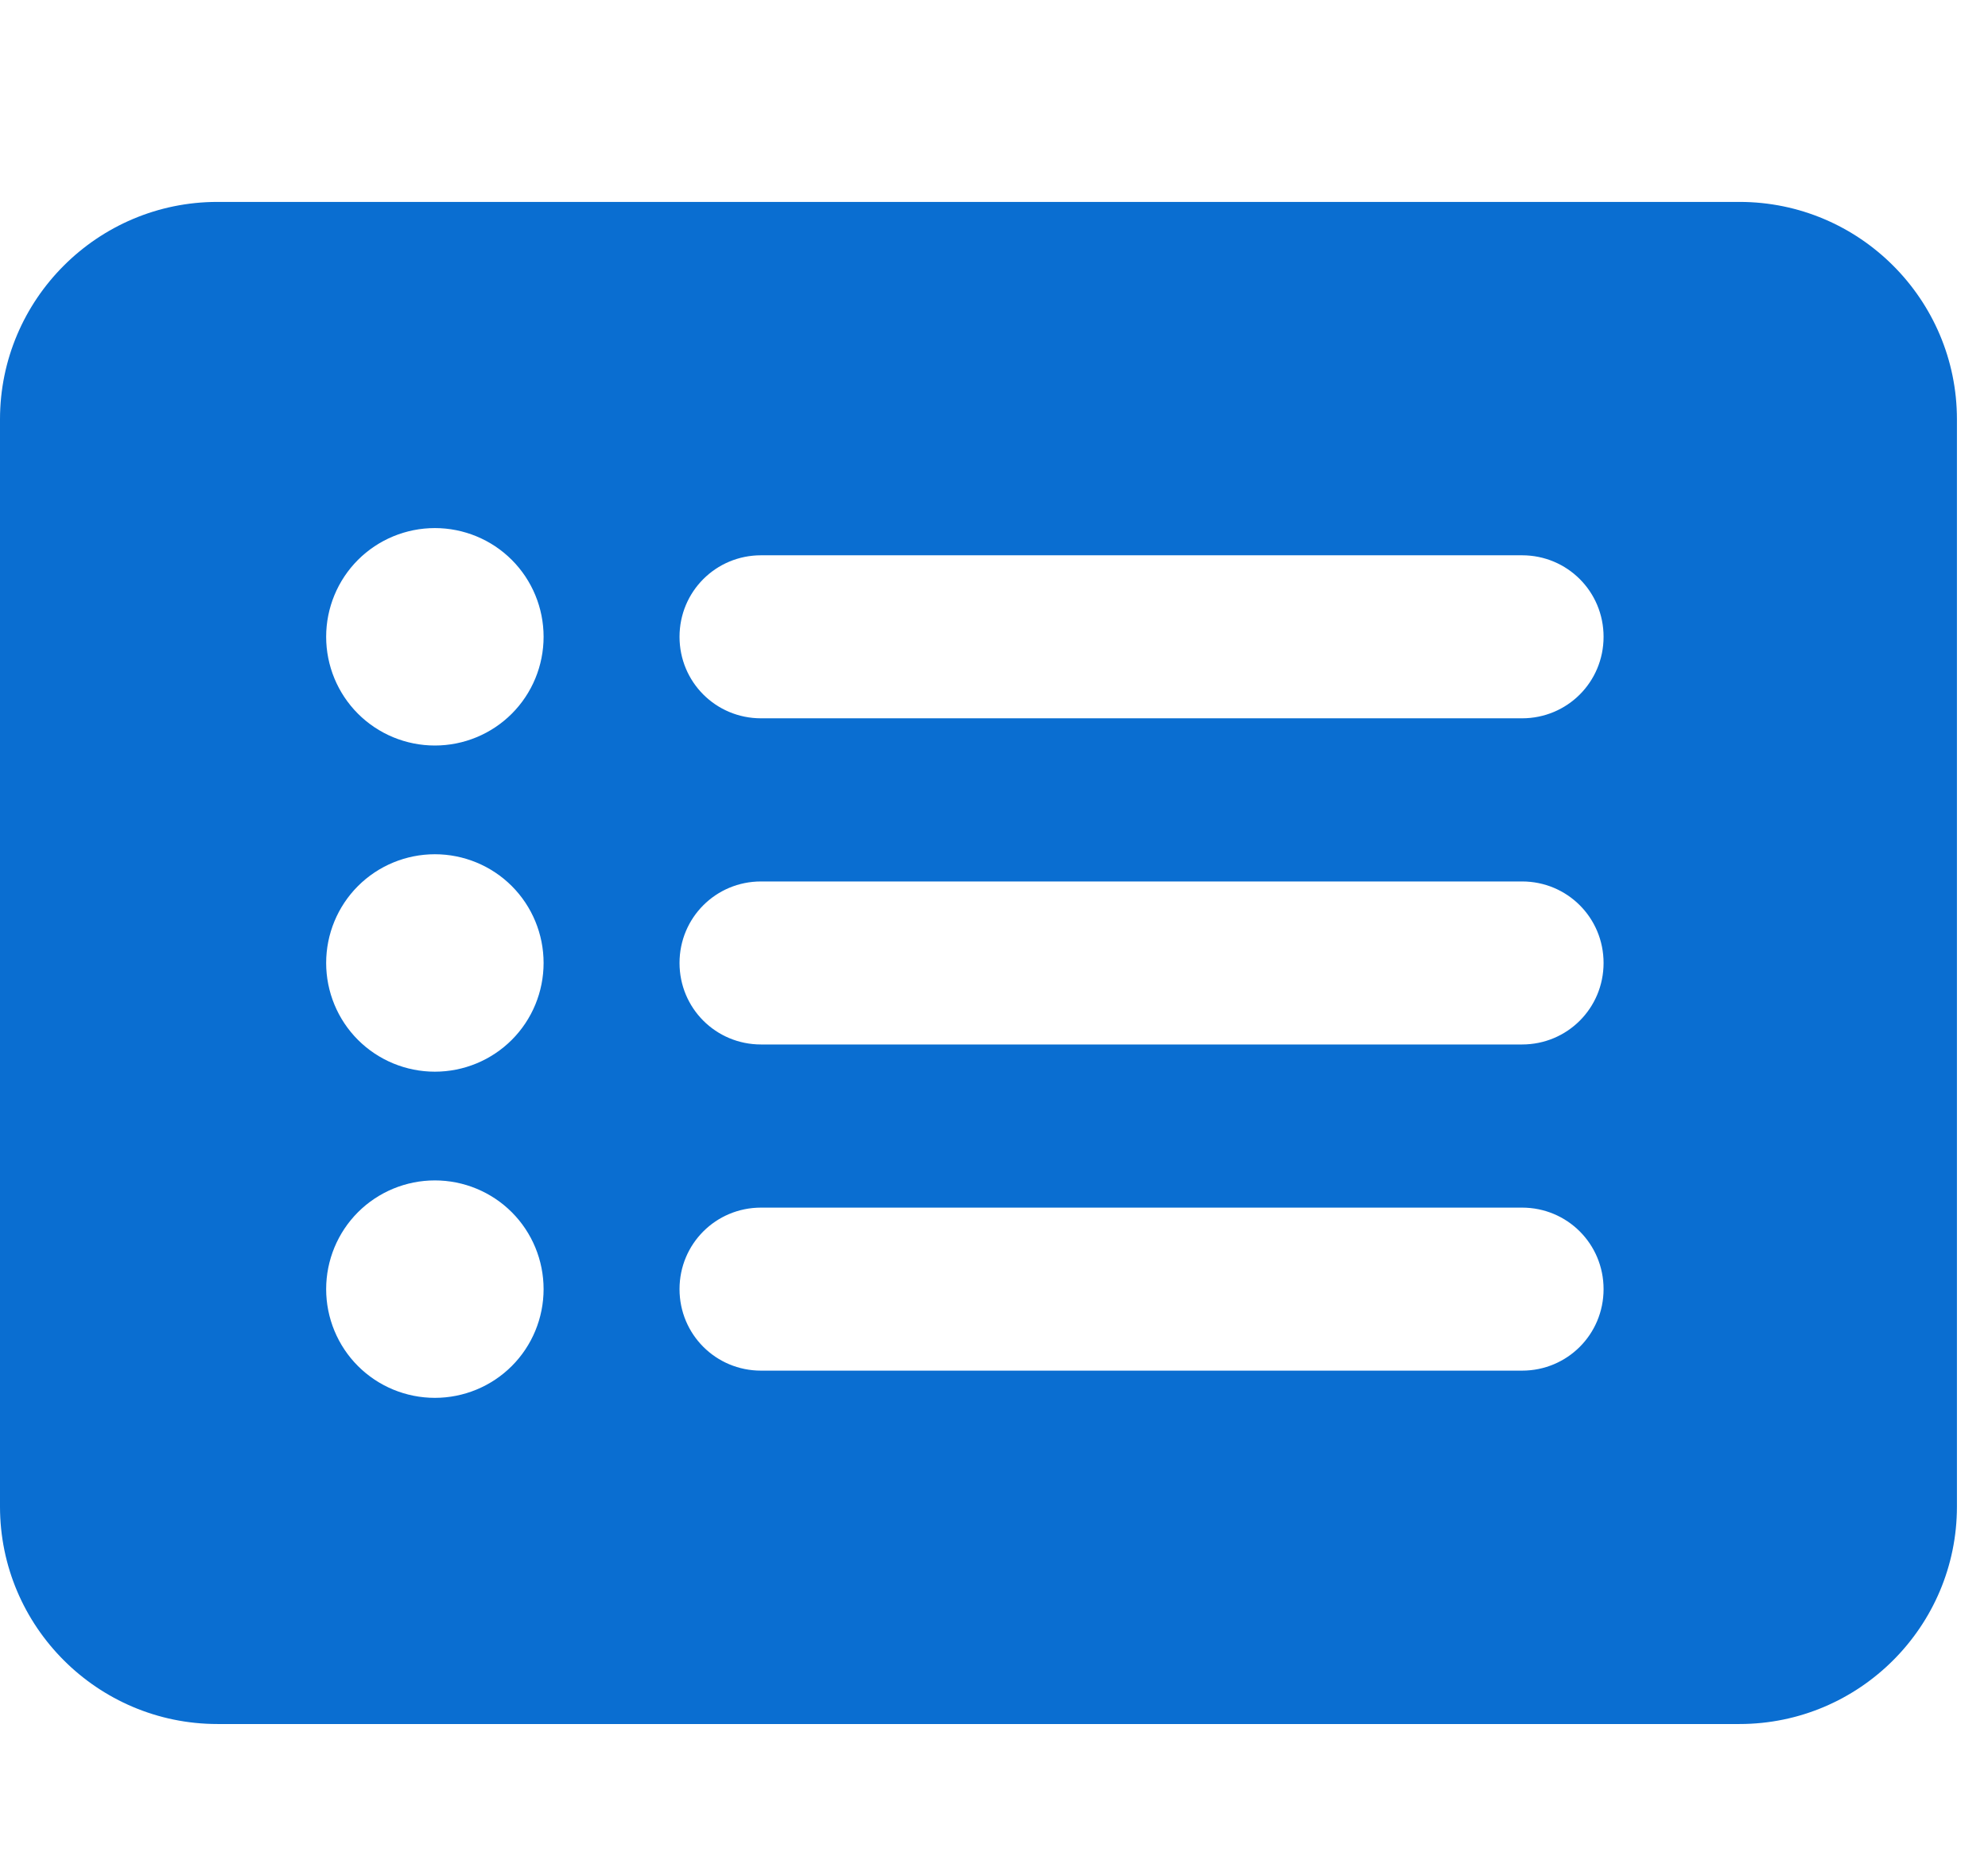 <svg width="16" height="15" viewBox="0 0 16 15" fill="none" xmlns="http://www.w3.org/2000/svg">
<g clip-path="url(#clip0_1_6607)">
<path d="M0 3.375C0 2.41 0.785 1.625 1.75 1.625H14C14.965 1.625 15.75 2.41 15.75 3.375V12.125C15.75 13.09 14.965 13.875 14 13.875H1.75C0.785 13.875 0 13.09 0 12.125V3.375ZM3.5 8.625C3.732 8.625 3.955 8.533 4.119 8.369C4.283 8.205 4.375 7.982 4.375 7.75C4.375 7.518 4.283 7.295 4.119 7.131C3.955 6.967 3.732 6.875 3.5 6.875C3.268 6.875 3.045 6.967 2.881 7.131C2.717 7.295 2.625 7.518 2.625 7.75C2.625 7.982 2.717 8.205 2.881 8.369C3.045 8.533 3.268 8.625 3.5 8.625ZM4.375 5.125C4.375 4.893 4.283 4.67 4.119 4.506C3.955 4.342 3.732 4.25 3.5 4.25C3.268 4.25 3.045 4.342 2.881 4.506C2.717 4.67 2.625 4.893 2.625 5.125C2.625 5.357 2.717 5.58 2.881 5.744C3.045 5.908 3.268 6 3.5 6C3.732 6 3.955 5.908 4.119 5.744C4.283 5.58 4.375 5.357 4.375 5.125ZM3.5 11.25C3.732 11.25 3.955 11.158 4.119 10.994C4.283 10.83 4.375 10.607 4.375 10.375C4.375 10.143 4.283 9.92 4.119 9.756C3.955 9.592 3.732 9.5 3.5 9.5C3.268 9.5 3.045 9.592 2.881 9.756C2.717 9.92 2.625 10.143 2.625 10.375C2.625 10.607 2.717 10.83 2.881 10.994C3.045 11.158 3.268 11.25 3.5 11.25ZM6.125 4.469C5.761 4.469 5.469 4.761 5.469 5.125C5.469 5.489 5.761 5.781 6.125 5.781H12.25C12.614 5.781 12.906 5.489 12.906 5.125C12.906 4.761 12.614 4.469 12.25 4.469H6.125ZM6.125 7.094C5.761 7.094 5.469 7.386 5.469 7.75C5.469 8.114 5.761 8.406 6.125 8.406H12.25C12.614 8.406 12.906 8.114 12.906 7.75C12.906 7.386 12.614 7.094 12.25 7.094H6.125ZM6.125 9.719C5.761 9.719 5.469 10.011 5.469 10.375C5.469 10.739 5.761 11.031 6.125 11.031H12.25C12.614 11.031 12.906 10.739 12.906 10.375C12.906 10.011 12.614 9.719 12.25 9.719H6.125Z" fill="#0A6ED1"/>
</g>
<defs>
<clipPath id="clip0_1_6607">
<path d="M0 0.75H15.75V14.75H0V0.75Z" fill="white"/>
</clipPath>
</defs>
</svg>
